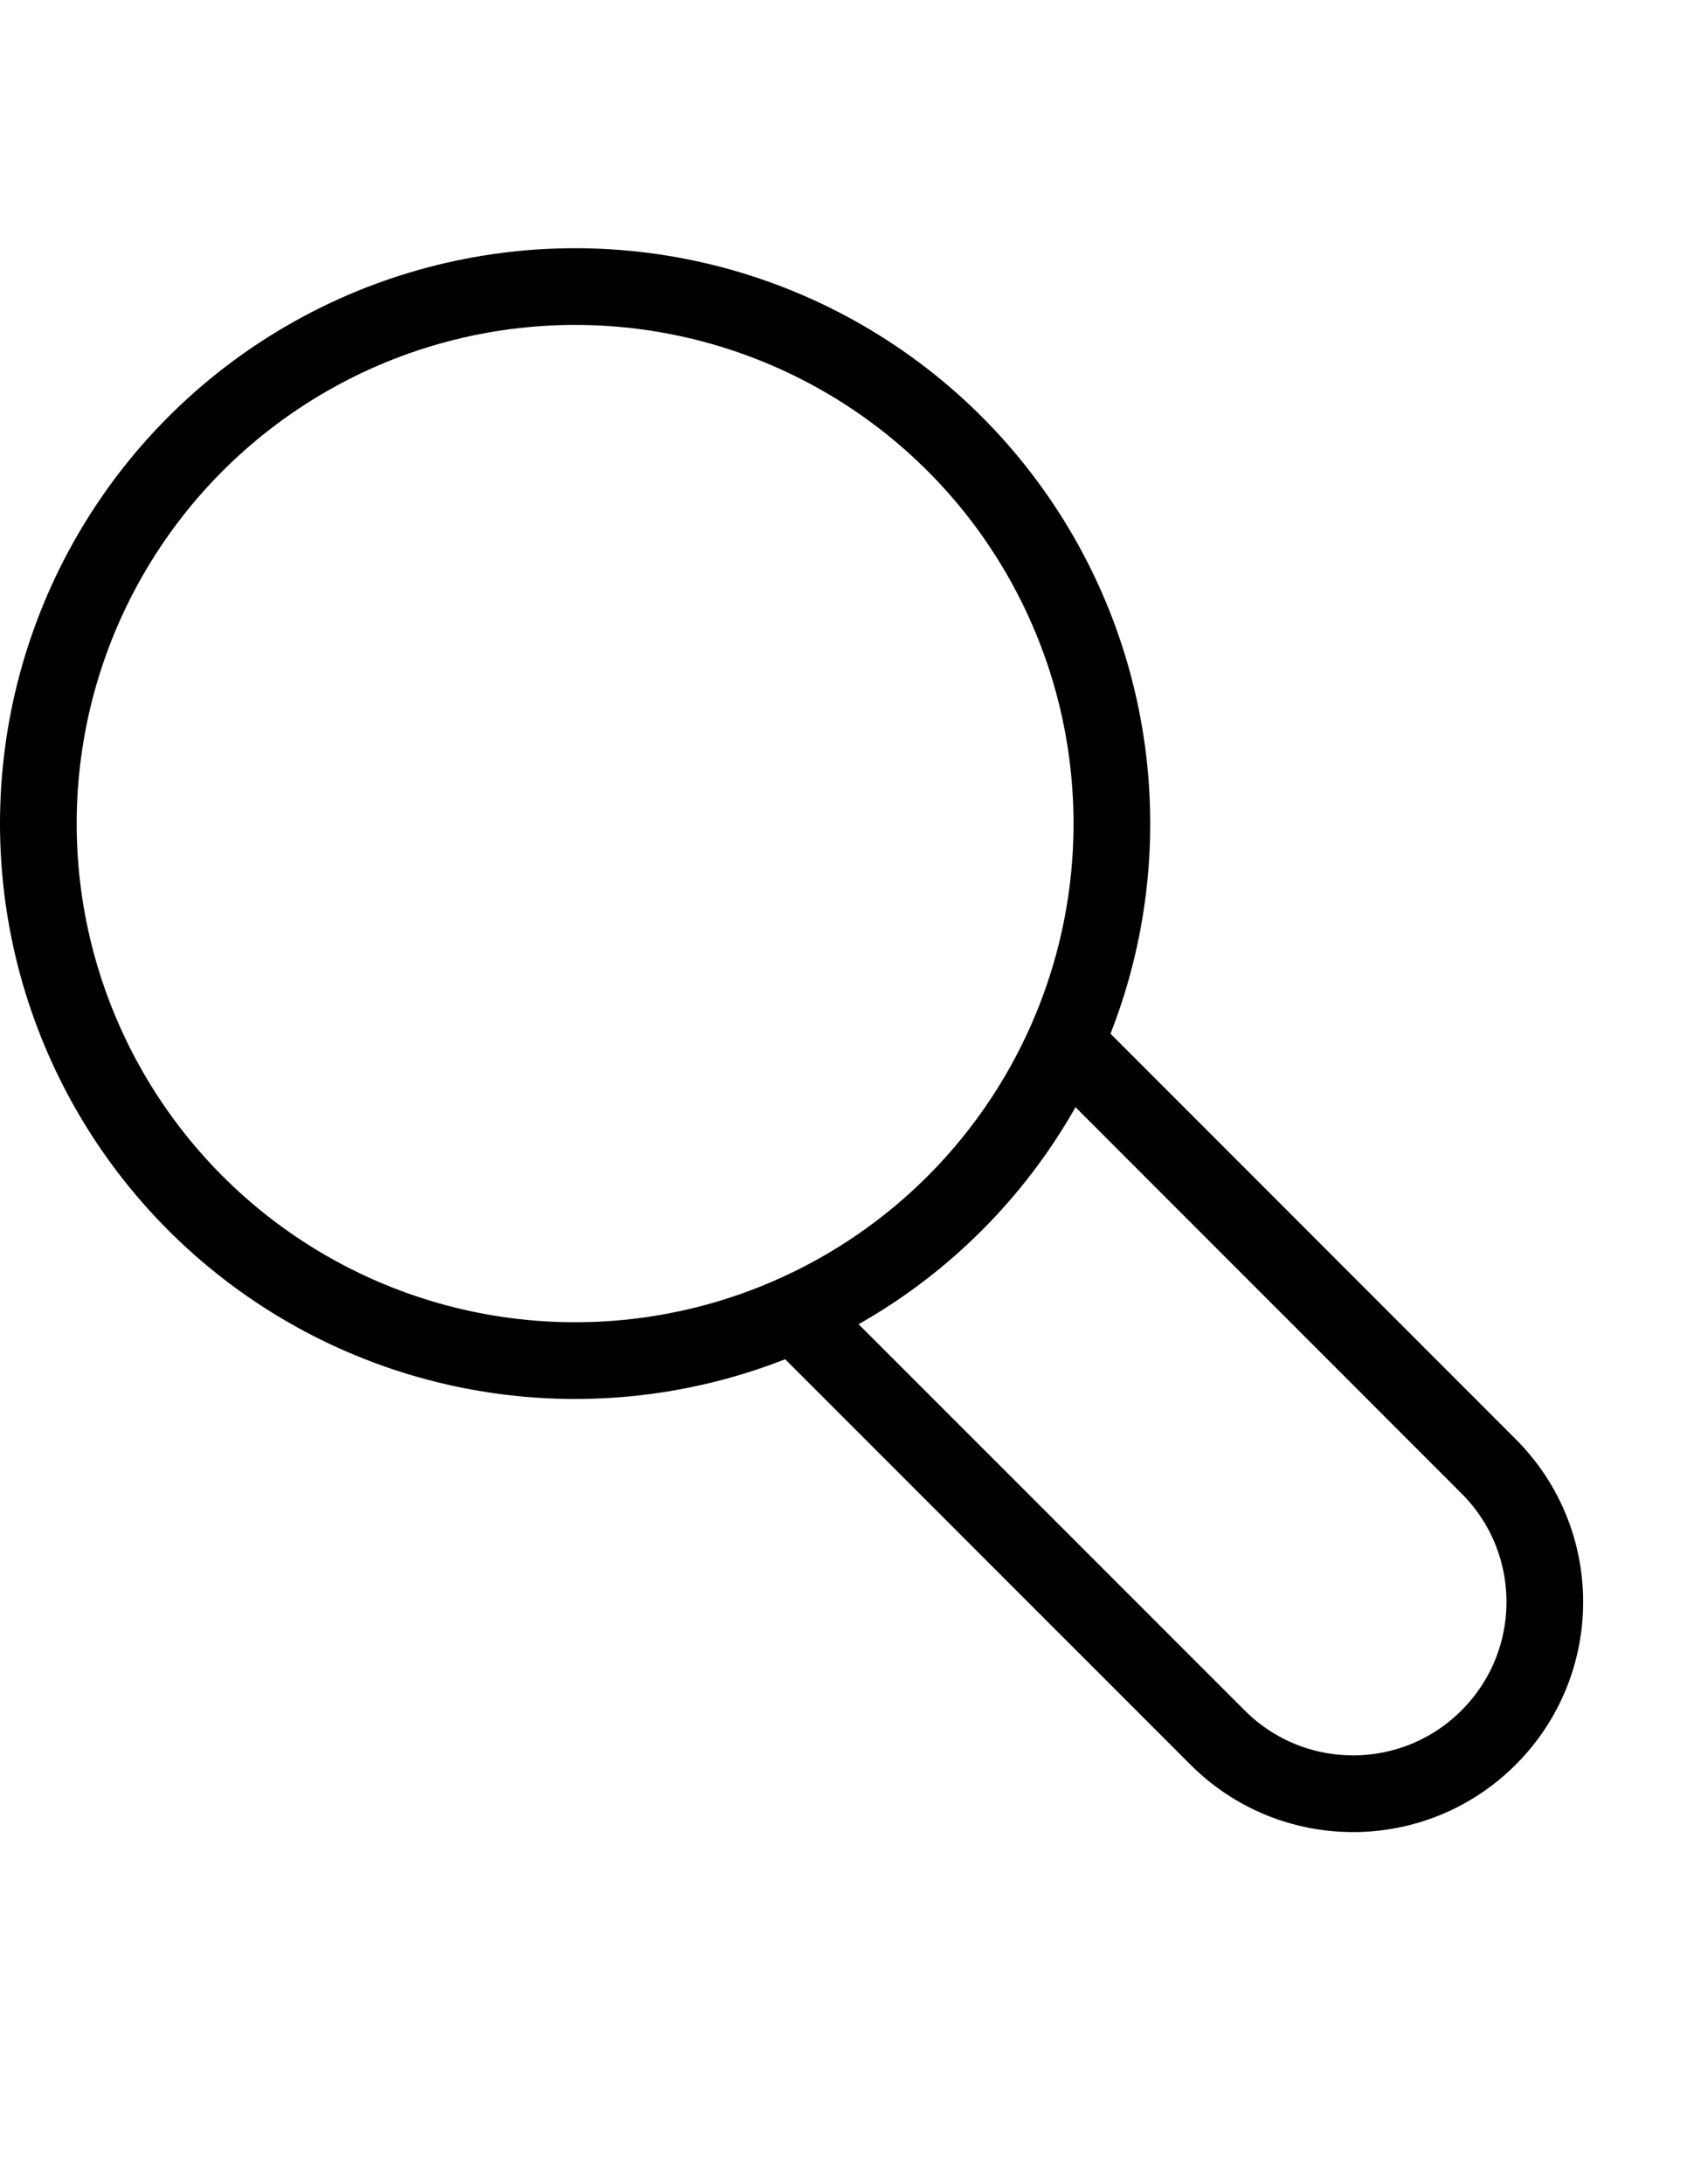 <svg width="17" height="22" viewBox="0 0 22 22" fill="none" xmlns="http://www.w3.org/2000/svg">
<circle cx="7.5" cy="7.5" r="7" stroke="black"/>
<path d="M13.938 10.402C15.644 12.108 17.616 14.081 19.413 15.878C20.39 16.854 20.39 18.437 19.413 19.413V19.413C18.437 20.39 16.854 20.39 15.878 19.413C14.047 17.583 12.035 15.571 10.307 13.843" stroke="black" strokeLinejoin="round"/>
</svg>
